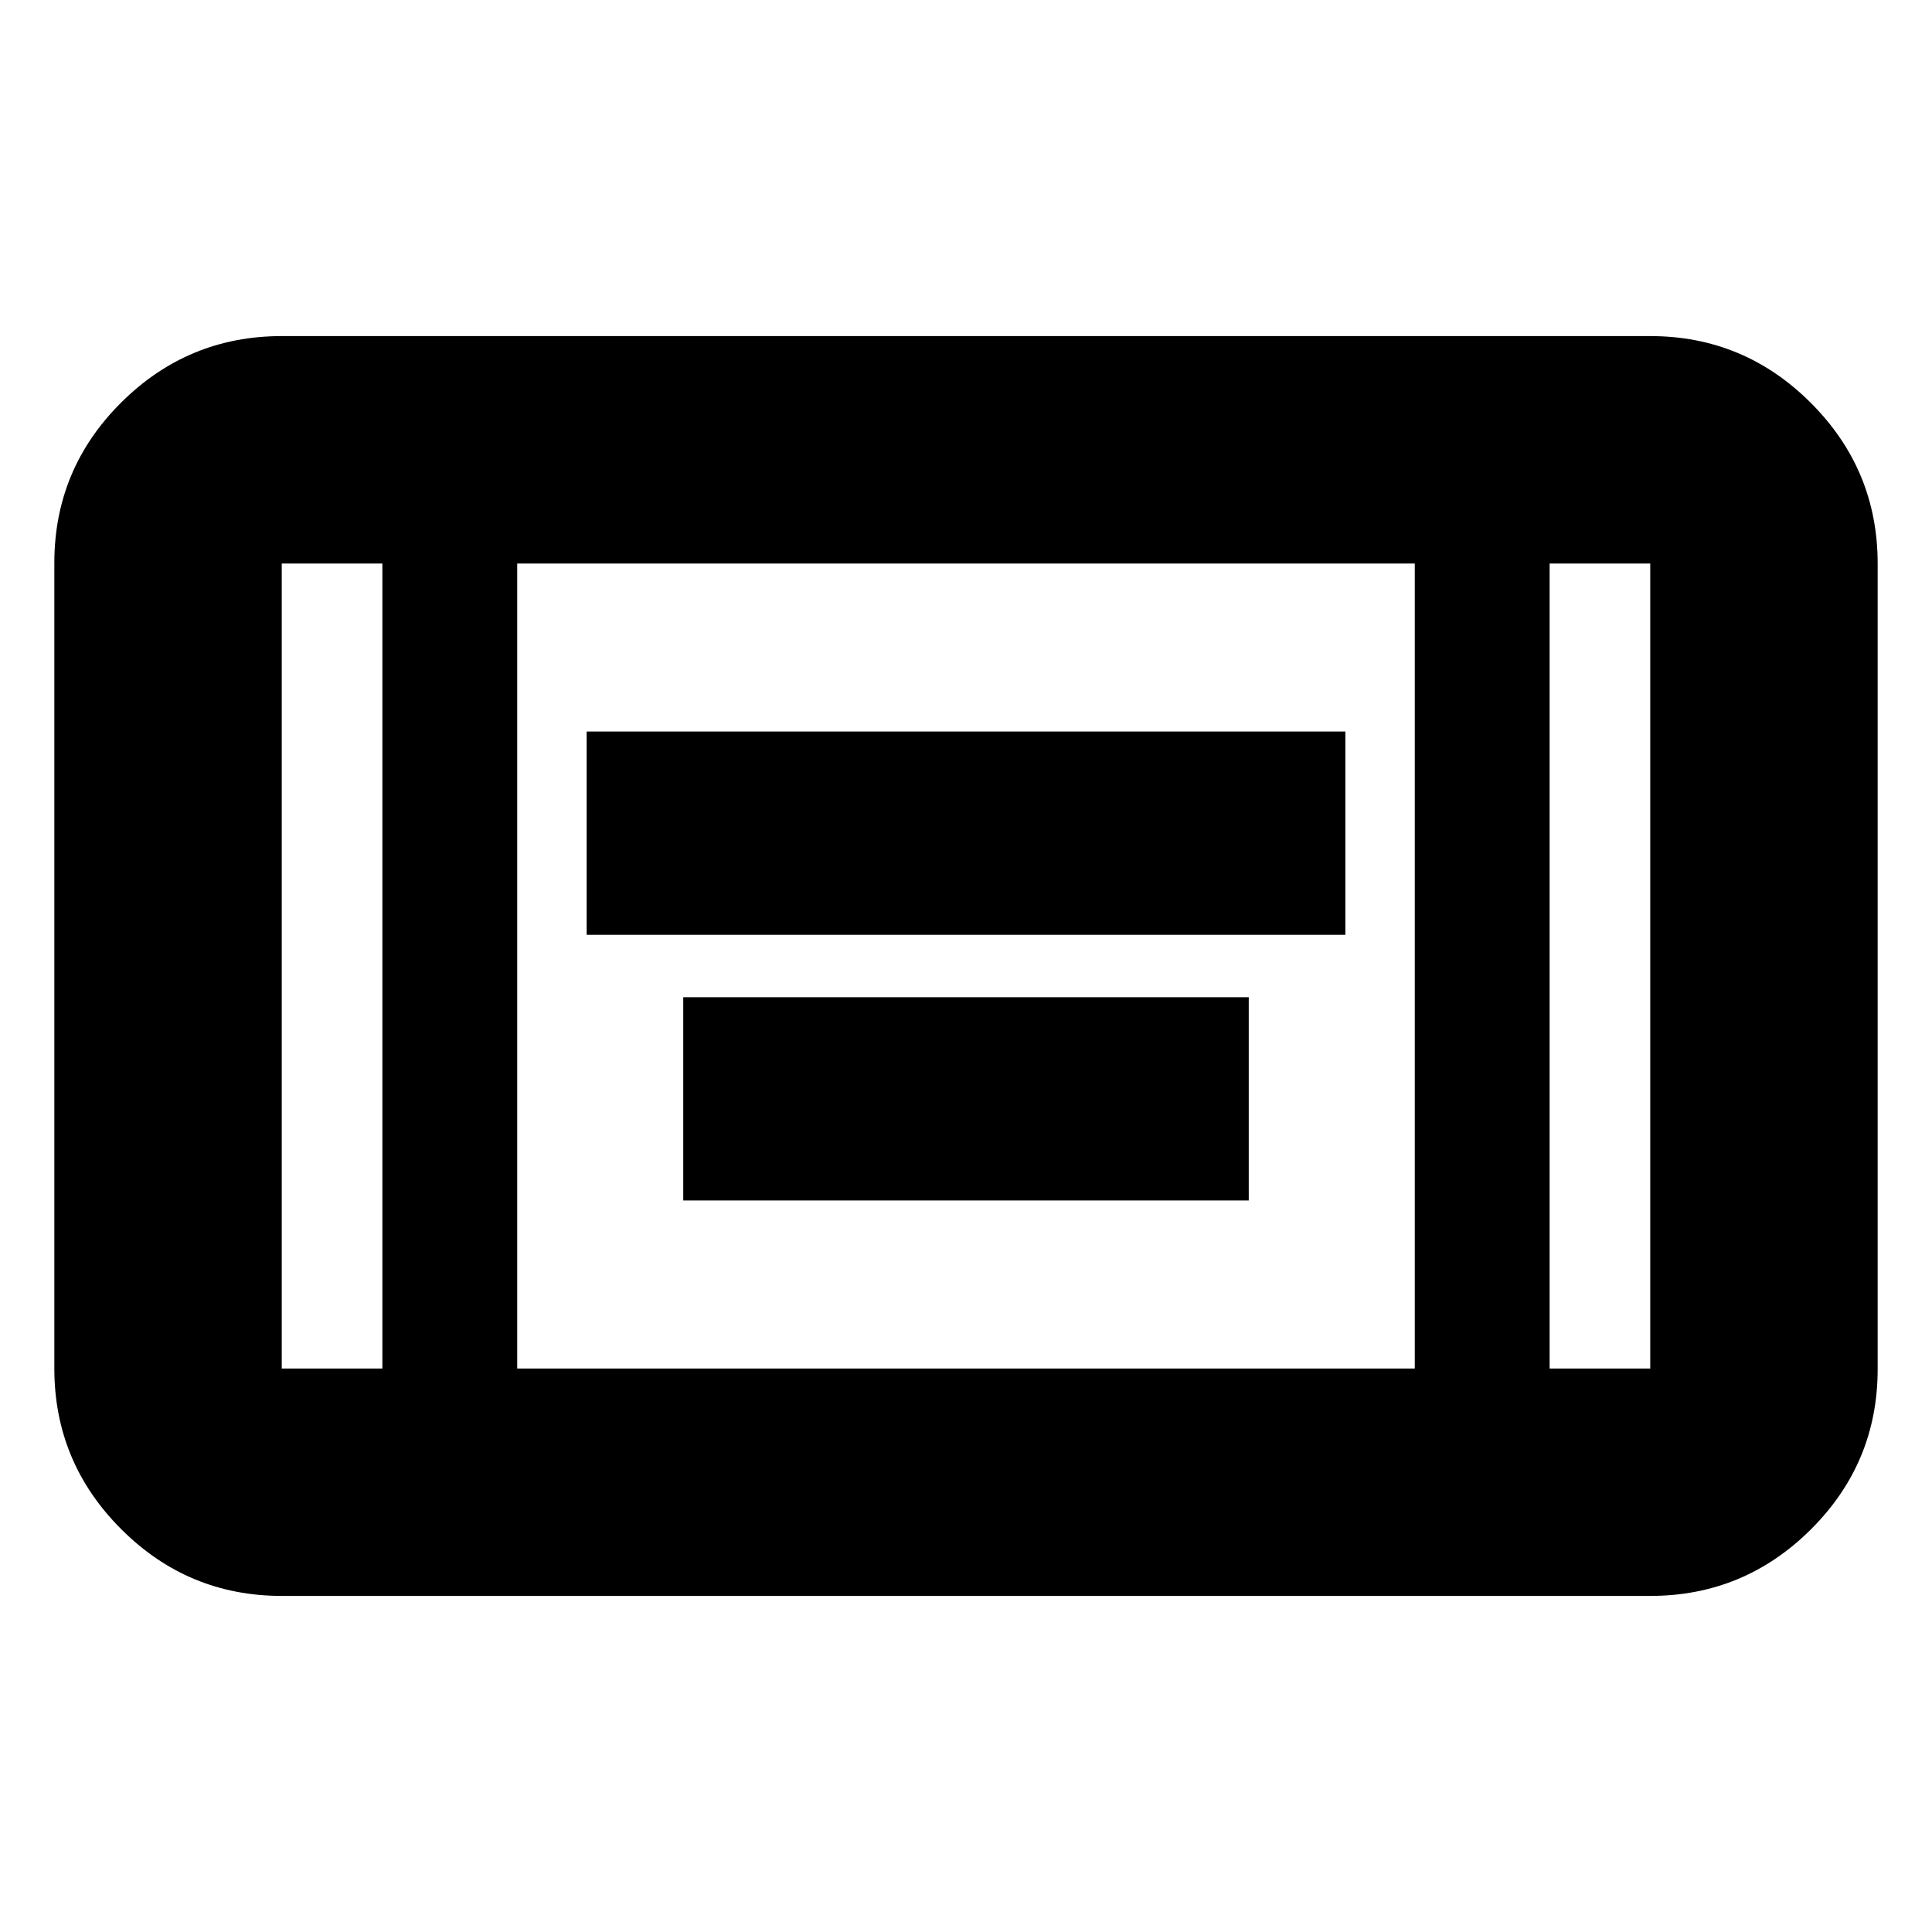 <svg xmlns="http://www.w3.org/2000/svg" height="20" viewBox="0 -960 960 960" width="20"><path d="M291.5-495.5v-101h377v101h-377Zm48 132v-101h281v101h-281ZM140-167q-46.61 0-79.81-33.21Q27-233.41 27-280.04v-400.24q0-46.63 33.19-79.68Q93.39-793 140-793h680q46.61 0 79.81 33.21Q933-726.59 933-679.96v400.24q0 46.63-33.19 79.68Q866.61-167 820-167H140Zm50-513h-50v400h50v-400Zm67 400h446v-400H257v400Zm513-400v400h50v-400h-50Zm0 0h50-50Zm-580 0h-50 50Z"/></svg>